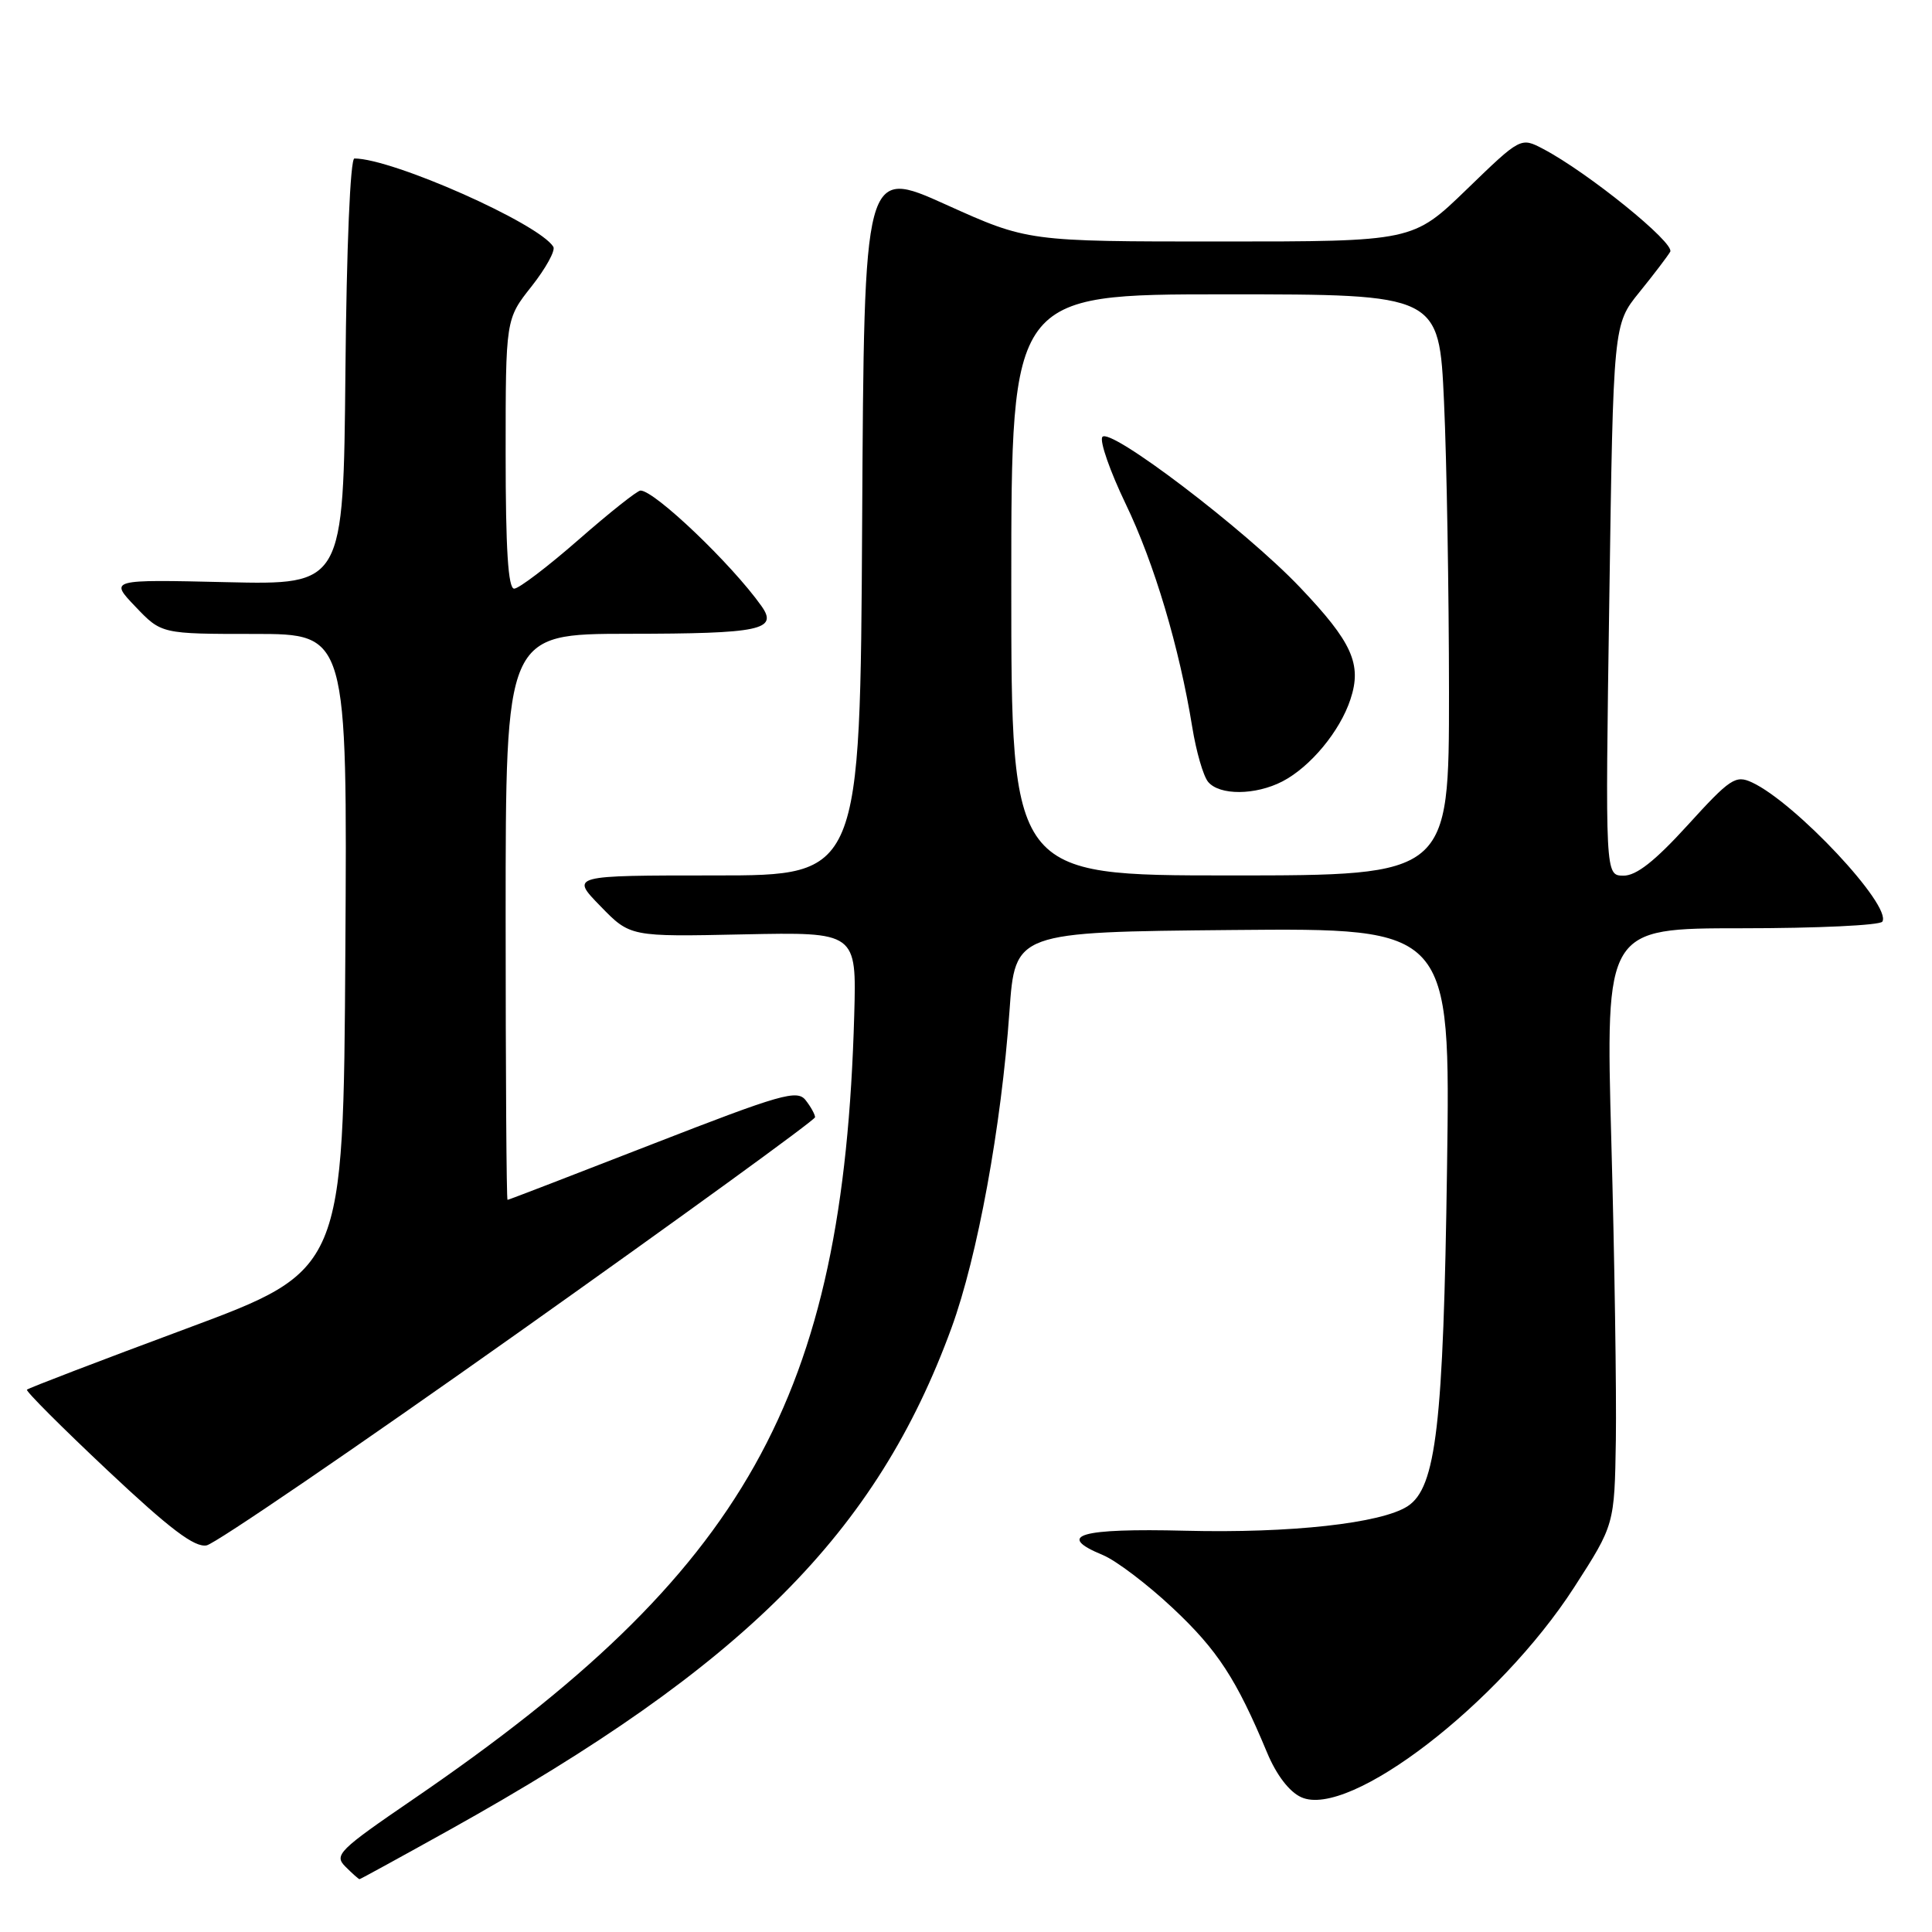 <?xml version="1.0" encoding="UTF-8" standalone="no"?>
<!DOCTYPE svg PUBLIC "-//W3C//DTD SVG 1.1//EN" "http://www.w3.org/Graphics/SVG/1.1/DTD/svg11.dtd" >
<svg xmlns="http://www.w3.org/2000/svg" xmlns:xlink="http://www.w3.org/1999/xlink" version="1.1" viewBox="0 0 256 256">
 <g >
 <path fill="currentColor"
d=" M 59.67 242.41 C 98.60 220.71 116.15 203.14 126.09 175.92 C 129.53 166.48 132.68 149.29 133.76 134.00 C 134.50 123.50 134.50 123.50 163.34 123.23 C 192.19 122.97 192.19 122.97 191.74 154.73 C 191.26 188.80 190.30 197.11 186.52 199.58 C 183.03 201.85 171.01 203.18 157.08 202.83 C 143.05 202.48 139.81 203.44 146.13 206.05 C 147.89 206.78 152.07 209.95 155.42 213.10 C 161.34 218.66 163.83 222.48 167.90 232.24 C 169.13 235.19 170.84 237.43 172.42 238.14 C 178.76 241.03 198.64 225.74 208.59 210.32 C 213.93 202.03 213.93 202.03 214.11 190.77 C 214.20 184.57 213.94 166.79 213.51 151.25 C 212.74 123.00 212.74 123.00 230.81 123.00 C 240.75 123.00 249.13 122.61 249.42 122.12 C 250.72 120.03 237.89 106.33 232.14 103.67 C 229.98 102.67 229.26 103.14 223.64 109.32 C 219.27 114.12 216.81 116.05 215.10 116.03 C 212.70 116.00 212.70 116.00 213.24 79.49 C 213.77 42.99 213.77 42.99 217.21 38.74 C 219.10 36.41 220.94 33.99 221.31 33.36 C 221.98 32.22 210.42 22.86 204.49 19.74 C 201.50 18.17 201.50 18.17 194.36 25.08 C 187.21 32.00 187.21 32.00 161.70 32.00 C 136.18 32.00 136.18 32.00 125.34 27.11 C 114.50 22.22 114.50 22.22 114.24 69.11 C 113.98 116.00 113.98 116.00 94.79 116.00 C 75.59 116.00 75.59 116.00 79.55 120.06 C 83.50 124.13 83.50 124.13 98.50 123.81 C 113.50 123.50 113.50 123.50 113.19 134.50 C 111.77 185.28 98.87 208.24 54.81 238.37 C 44.85 245.18 44.23 245.80 45.77 247.34 C 46.68 248.25 47.52 249.00 47.64 249.00 C 47.75 249.00 53.17 246.03 59.67 242.41 Z  M 68.75 176.53 C 90.34 161.22 108.00 148.40 108.00 148.04 C 108.00 147.68 107.44 146.66 106.75 145.78 C 105.63 144.35 103.51 144.96 86.50 151.58 C 76.05 155.65 67.39 158.99 67.25 158.99 C 67.11 159.00 67.00 142.12 67.00 121.50 C 67.00 84.00 67.00 84.00 83.25 83.98 C 100.80 83.97 103.16 83.47 100.88 80.28 C 96.93 74.72 86.74 65.00 84.87 65.00 C 84.45 65.00 80.77 67.92 76.68 71.50 C 72.60 75.07 68.75 78.00 68.13 78.00 C 67.33 78.00 67.00 72.76 67.00 60.14 C 67.00 42.28 67.00 42.28 70.44 37.94 C 72.32 35.55 73.62 33.20 73.32 32.70 C 71.41 29.61 52.01 21.00 46.96 21.00 C 46.42 21.00 45.92 32.63 45.77 49.25 C 45.50 77.50 45.50 77.50 30.00 77.14 C 14.50 76.78 14.50 76.78 17.95 80.39 C 21.39 84.00 21.39 84.00 33.71 84.00 C 46.02 84.00 46.02 84.00 45.76 126.16 C 45.50 168.31 45.50 168.31 24.69 176.05 C 13.25 180.30 3.74 183.94 3.57 184.14 C 3.40 184.34 8.21 189.15 14.26 194.84 C 22.54 202.63 25.79 205.08 27.38 204.77 C 28.55 204.54 47.16 191.83 68.75 176.53 Z  M 134.00 77.50 C 134.00 39.00 134.00 39.00 162.34 39.00 C 190.69 39.00 190.69 39.00 191.34 53.25 C 191.70 61.09 191.99 78.41 192.00 91.75 C 192.00 116.00 192.00 116.00 163.00 116.00 C 134.00 116.00 134.00 116.00 134.00 77.50 Z  M 169.93 103.54 C 173.63 101.62 177.55 96.90 178.94 92.67 C 180.49 88.00 179.17 85.09 172.24 77.81 C 164.97 70.17 146.95 56.47 146.06 57.91 C 145.70 58.49 147.09 62.46 149.14 66.73 C 152.95 74.63 156.27 85.79 157.98 96.35 C 158.50 99.57 159.44 102.83 160.08 103.60 C 161.59 105.42 166.35 105.39 169.93 103.54 Z "/>
</g>
</svg>